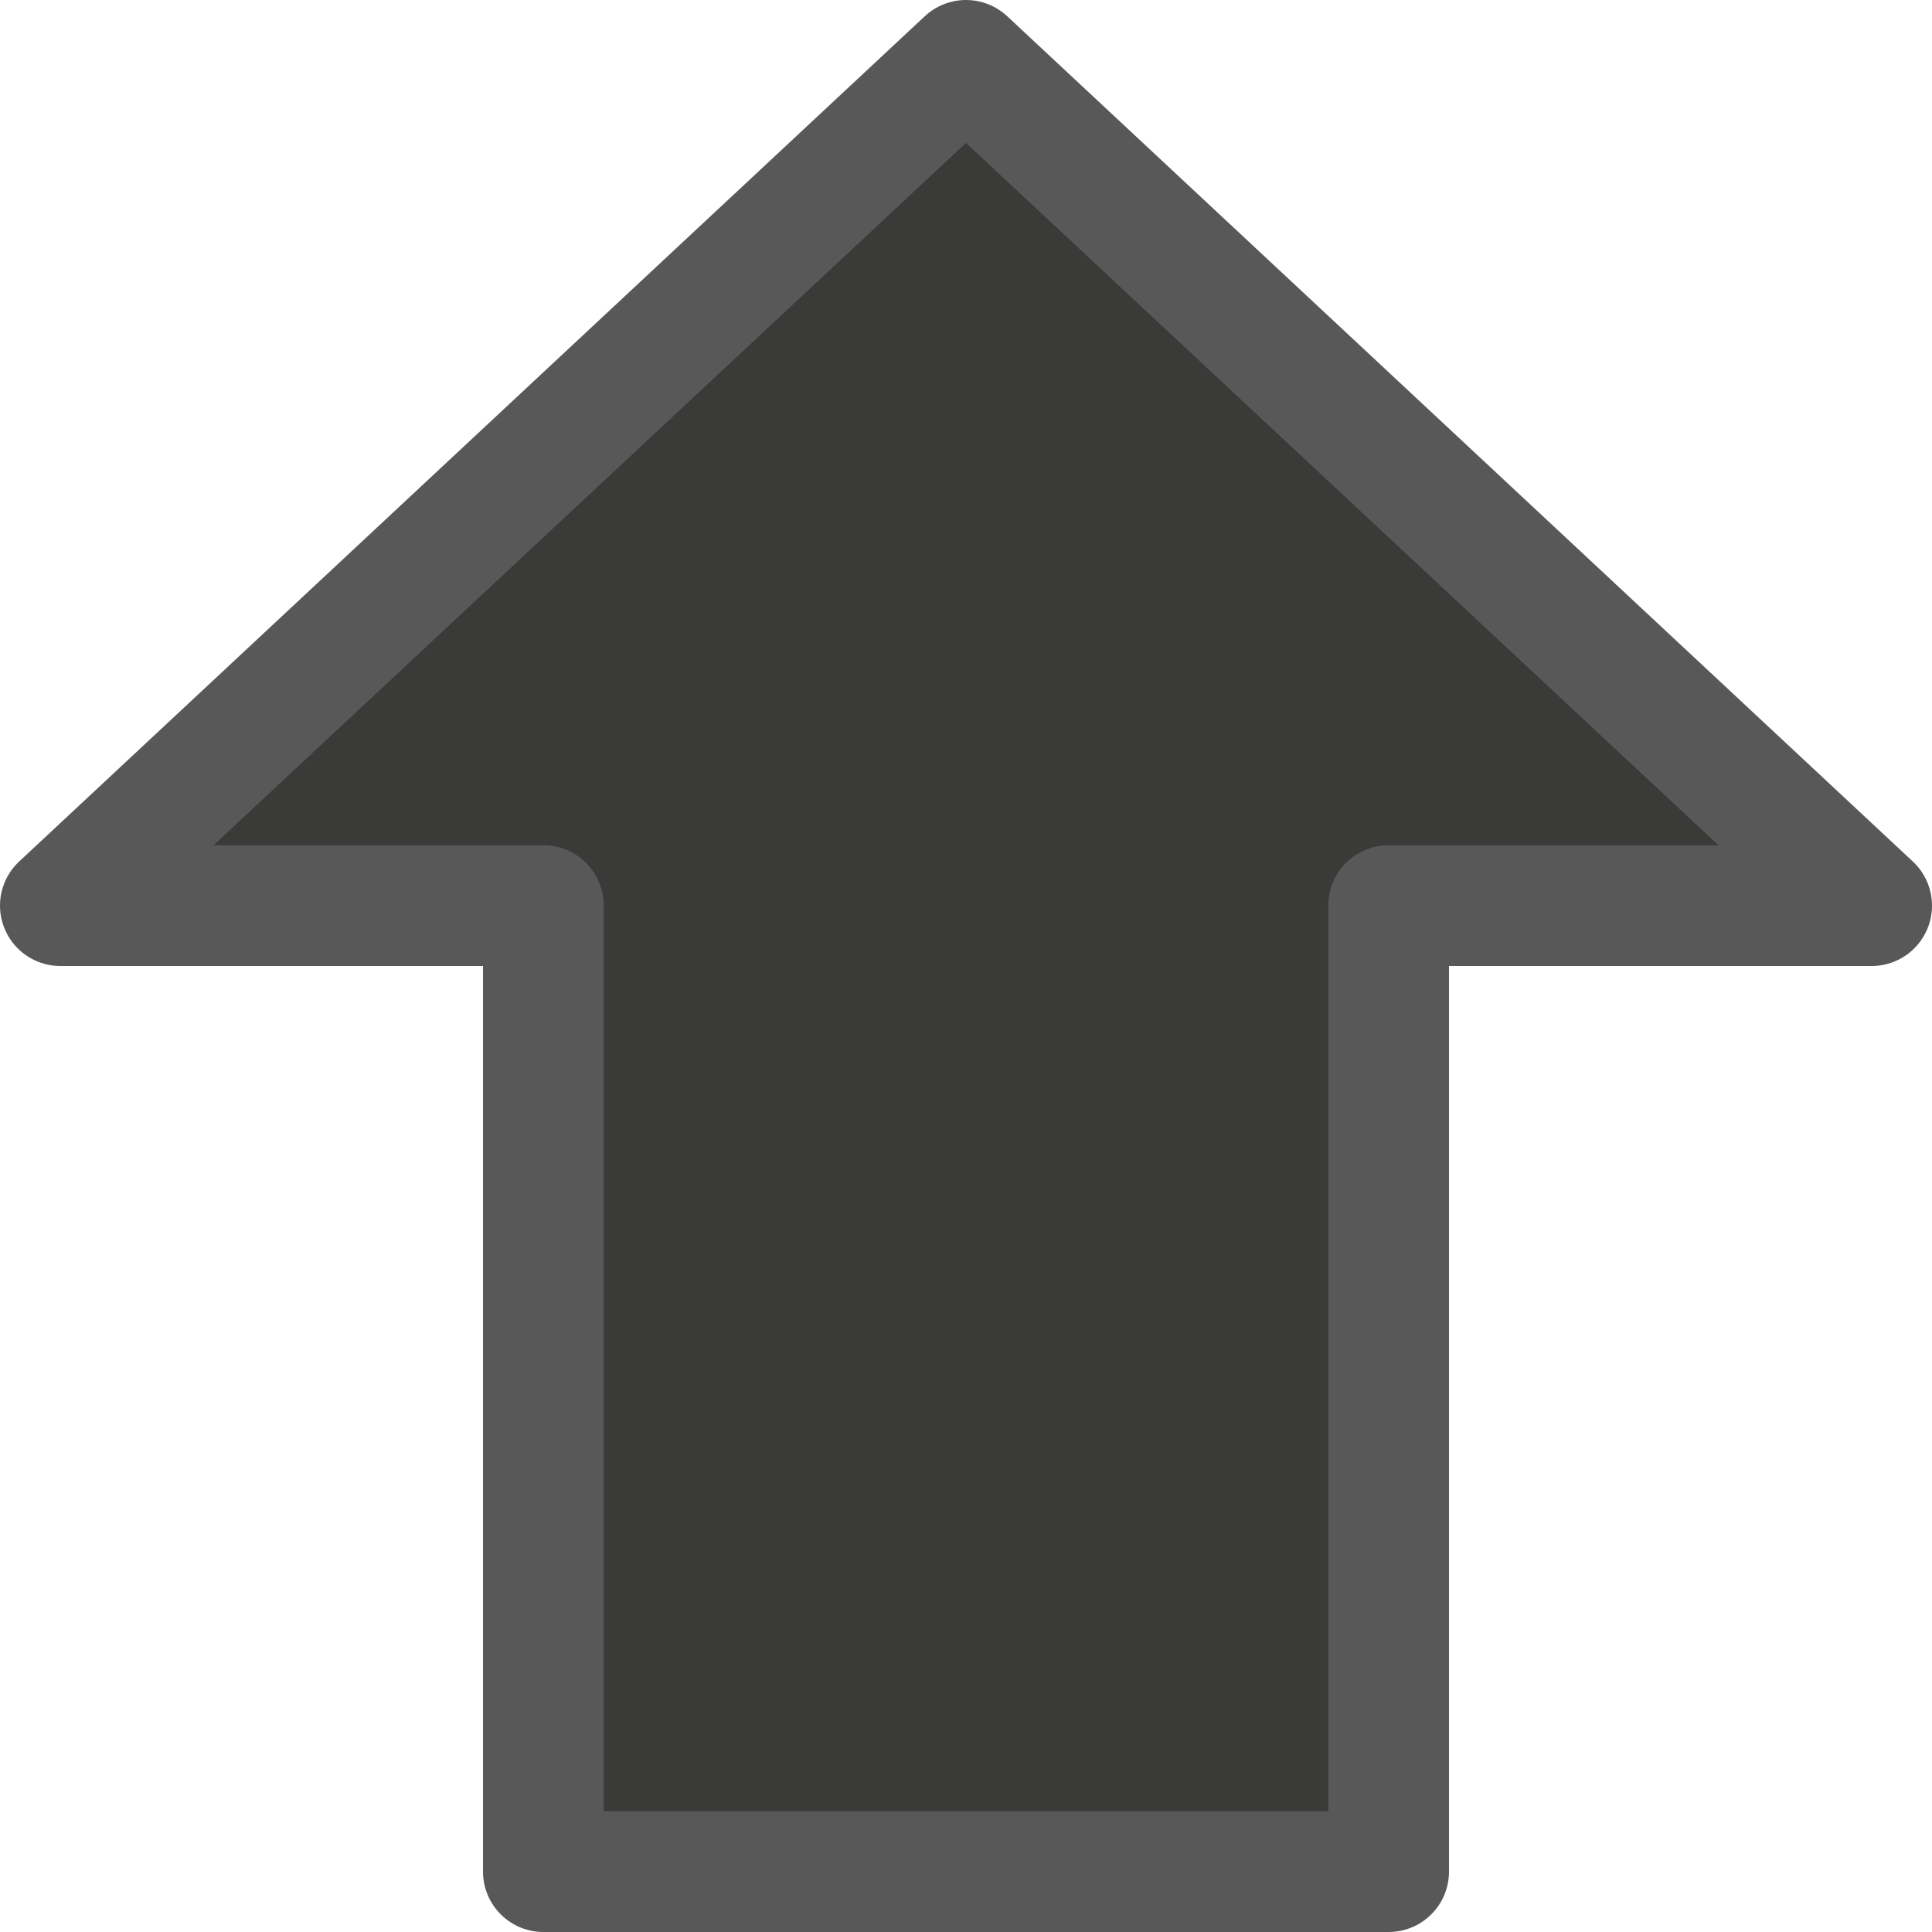 <svg viewBox="0 0 16 16" xmlns="http://www.w3.org/2000/svg">/&gt;<path d="m8 .5 7.5 7h-4v8h-7v-8h-4z" fill="#3a3a38" fill-rule="evenodd" stroke="#585858" stroke-linecap="round" stroke-linejoin="round"/></svg>